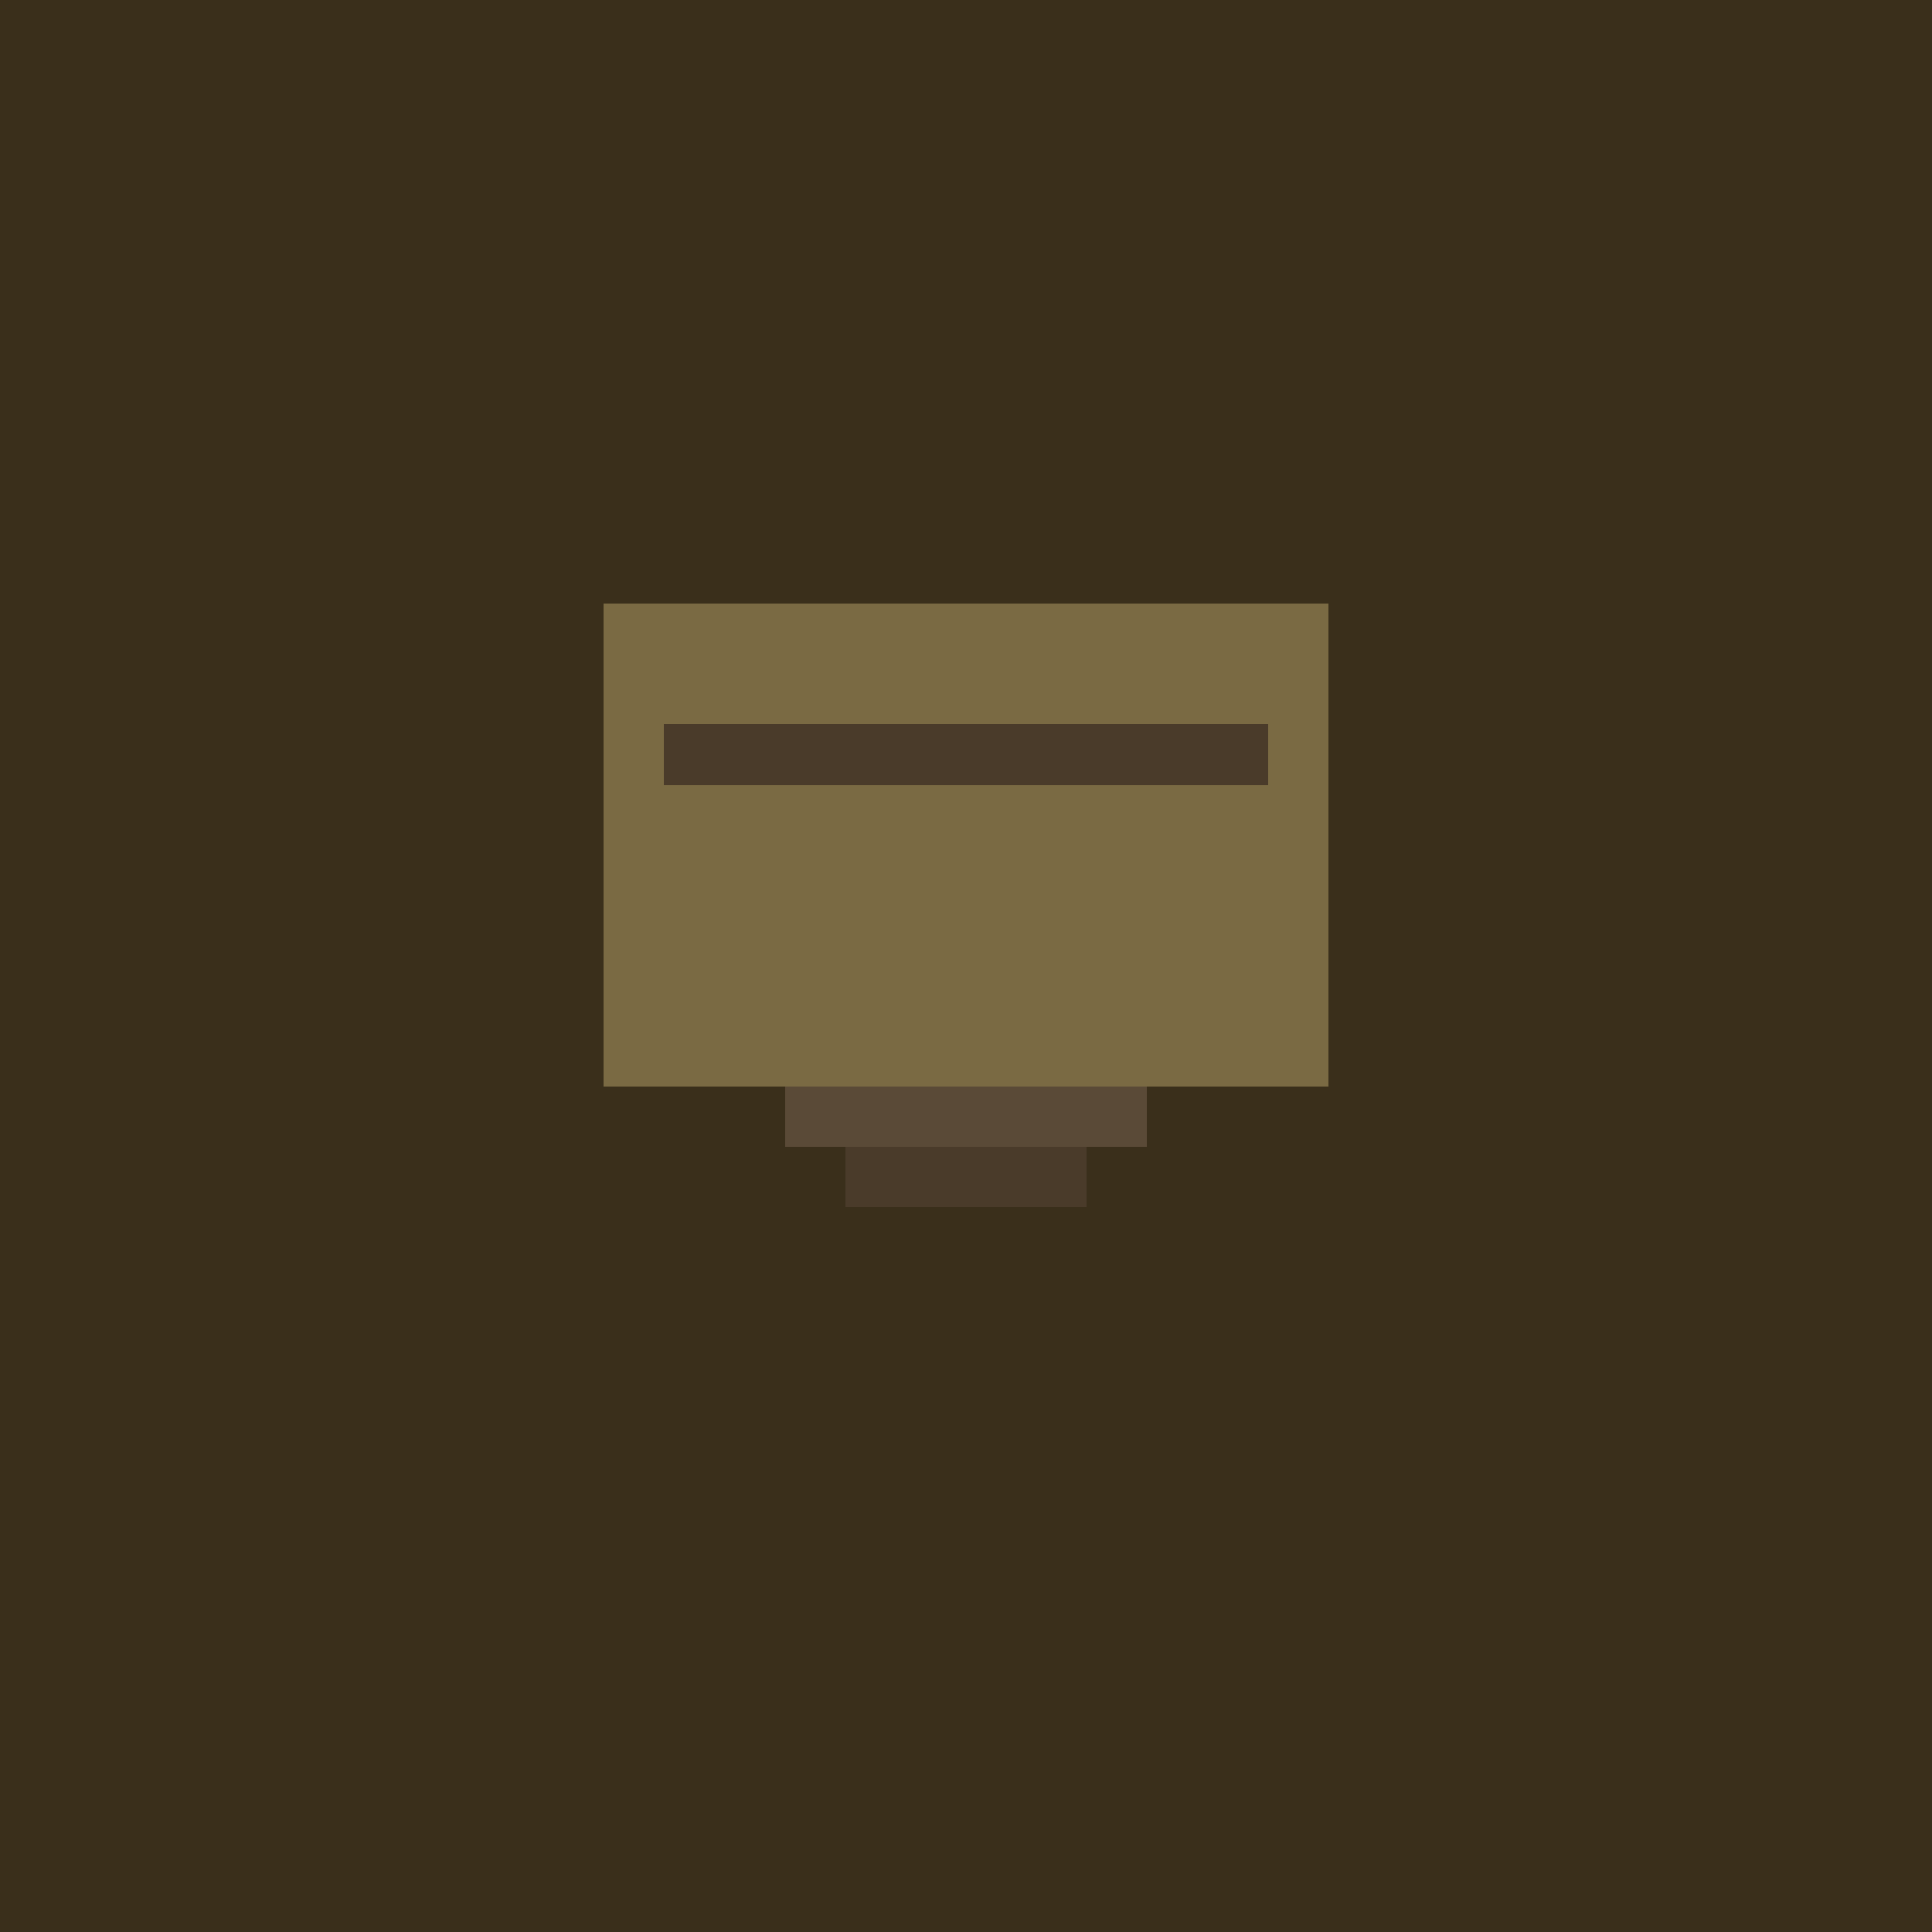 <svg width="100" height="100" viewBox="0 0 32 32" shape-rendering="crispEdges" xmlns="http://www.w3.org/2000/svg">
  <rect width="32" height="32" fill="#3a2f1b"/>
  <rect x="10" y="10" width="12" height="8" fill="#7a6a43"/>
  <rect x="11" y="12" width="10" height="1" fill="#4a3b2a"/>
  <rect x="13" y="18" width="6" height="1" fill="#5a4a37"/>
  <rect x="14" y="19" width="4" height="1" fill="#4a3b2a"/>
</svg>

